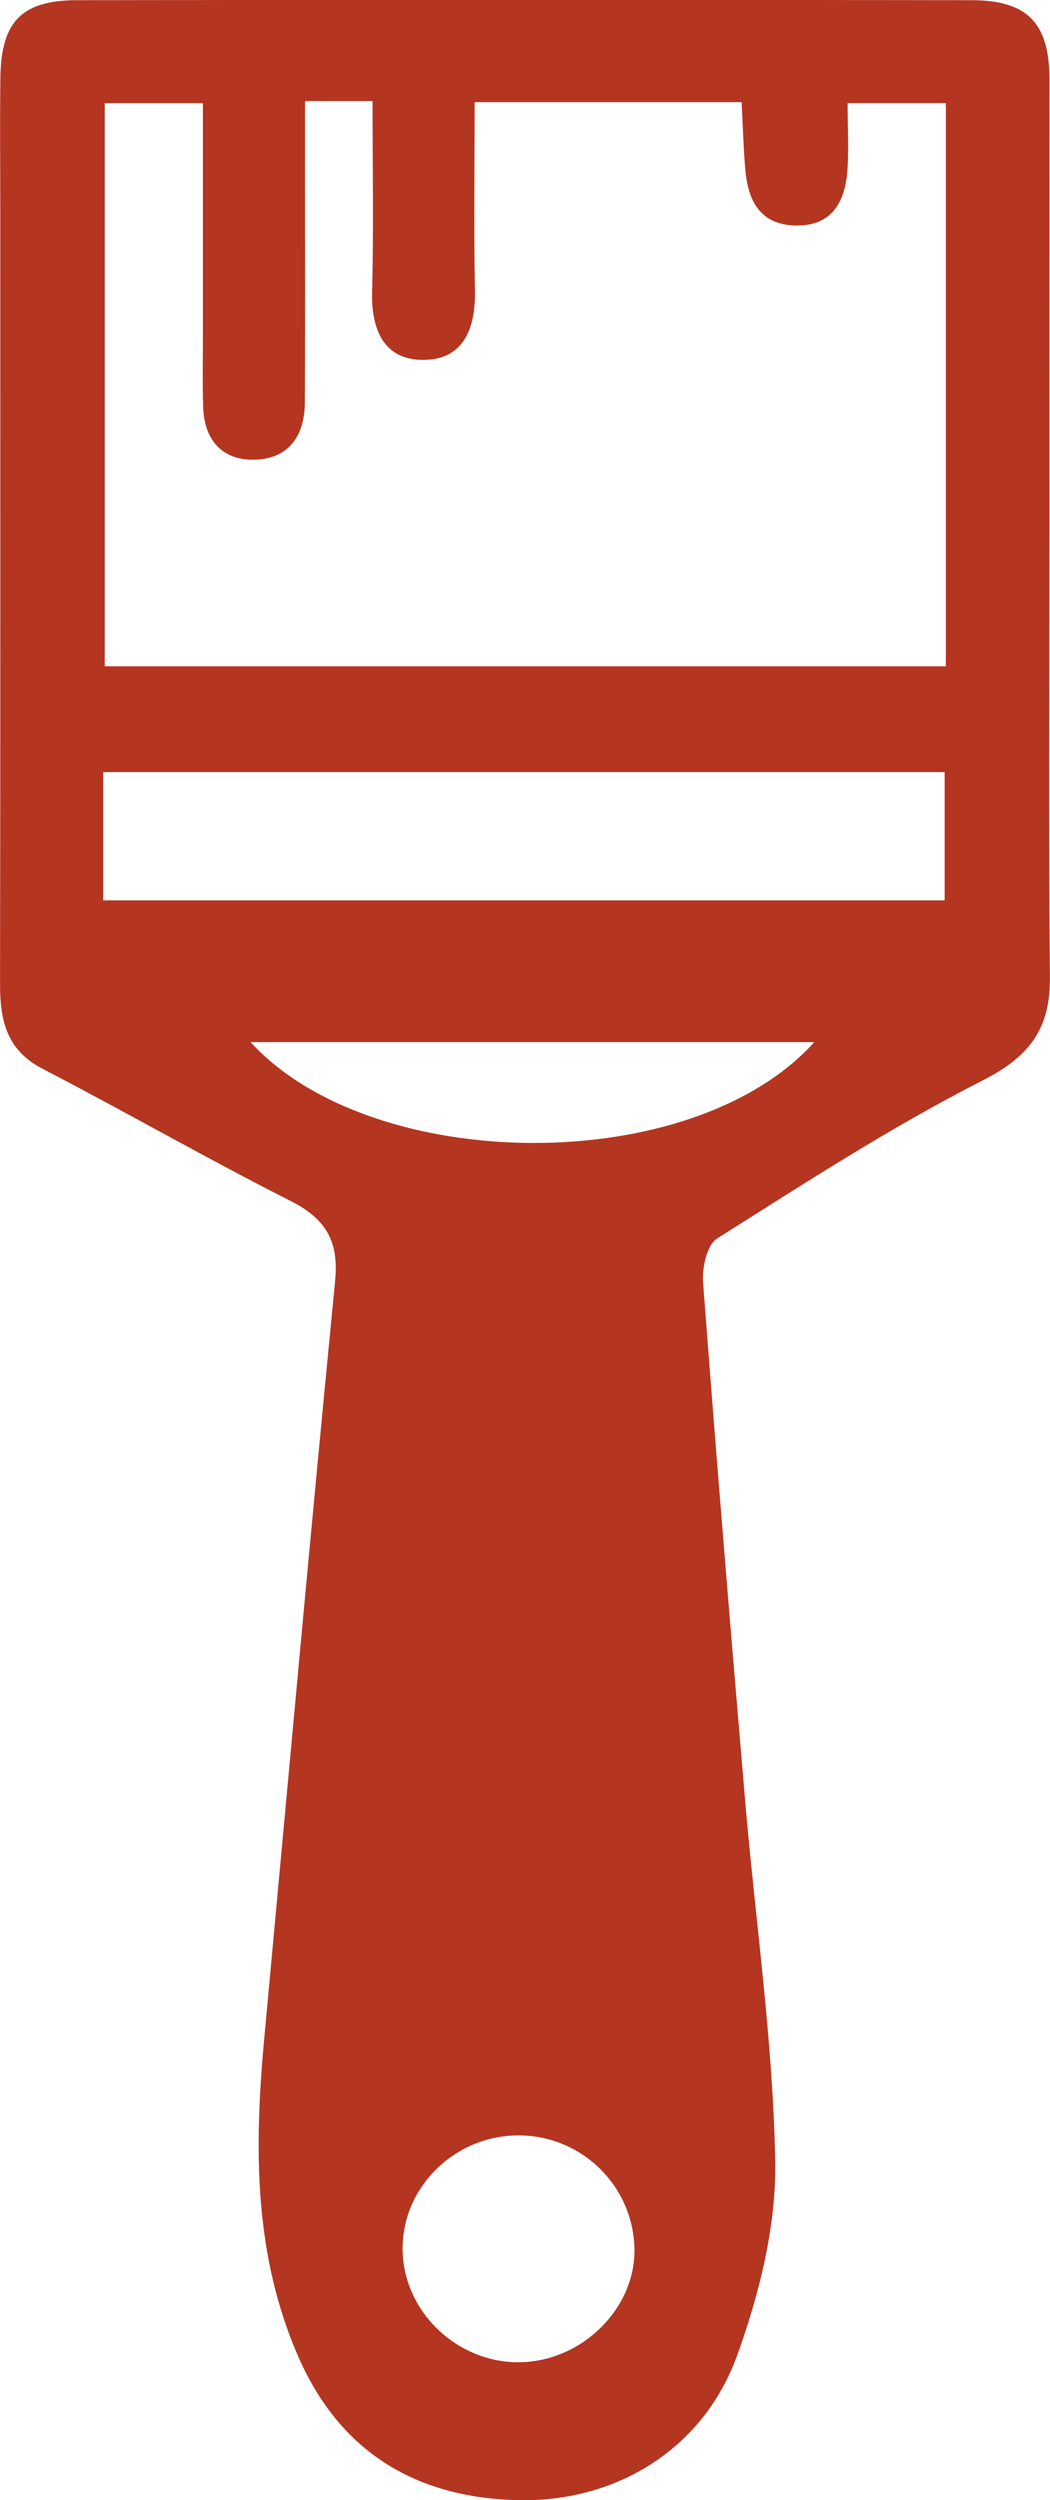 <svg xmlns="http://www.w3.org/2000/svg" xmlns:xlink="http://www.w3.org/1999/xlink" preserveAspectRatio="xMidYMid" width="21" height="50" viewBox="0 0 21 50">
  <defs>
    <style>
      .cls-1 {
        fill: #b43520;
        fill-rule: evenodd;
      }
    </style>
  </defs>
  <path d="M20.989,10.620 C20.988,13.593 20.970,16.567 20.998,19.539 C21.008,20.560 20.608,21.123 19.651,21.609 C17.818,22.541 16.084,23.669 14.343,24.768 C14.136,24.897 14.039,25.358 14.062,25.653 C14.323,29.108 14.609,32.561 14.903,36.013 C15.108,38.416 15.461,40.815 15.504,43.221 C15.527,44.514 15.189,45.868 14.745,47.100 C14.066,48.982 12.321,50.047 10.349,50.000 C8.312,49.950 6.810,49.032 5.982,47.166 C5.071,45.113 5.083,42.952 5.284,40.776 C5.752,35.724 6.209,30.670 6.702,25.621 C6.780,24.828 6.524,24.378 5.809,24.016 C4.138,23.171 2.513,22.236 0.851,21.374 C0.114,20.991 0.000,20.384 0.001,19.663 C0.010,14.521 0.006,9.380 0.006,4.238 C0.006,3.339 -0.004,2.441 0.008,1.544 C0.024,0.437 0.432,0.006 1.534,0.004 C7.500,-0.006 13.465,-0.006 19.430,0.004 C20.567,0.005 20.991,0.475 20.990,1.606 C20.988,4.611 20.989,7.615 20.989,10.620 ZM6.100,2.021 C6.100,2.622 6.101,3.111 6.100,3.601 C6.100,5.088 6.106,6.575 6.096,8.062 C6.092,8.702 5.784,9.169 5.110,9.193 C4.439,9.216 4.084,8.796 4.063,8.138 C4.047,7.643 4.059,7.146 4.058,6.651 C4.058,5.114 4.058,3.577 4.058,2.063 C3.315,2.063 2.706,2.063 2.095,2.063 C2.095,5.870 2.095,9.595 2.095,13.325 C7.745,13.325 13.318,13.325 18.917,13.325 C18.917,9.534 18.917,5.803 18.917,2.062 C18.249,2.062 17.643,2.062 16.952,2.062 C16.952,2.573 16.980,3.006 16.946,3.433 C16.896,4.051 16.627,4.525 15.910,4.510 C15.194,4.495 14.959,4.004 14.906,3.392 C14.868,2.946 14.856,2.496 14.832,2.043 C13.009,2.043 11.298,2.043 9.493,2.043 C9.493,3.335 9.474,4.567 9.499,5.798 C9.515,6.541 9.291,7.184 8.486,7.197 C7.685,7.211 7.423,6.601 7.442,5.839 C7.474,4.577 7.451,3.315 7.451,2.021 C6.968,2.021 6.599,2.021 6.100,2.021 ZM2.064,18.006 C7.717,18.006 13.311,18.006 18.893,18.006 C18.893,17.104 18.893,16.262 18.893,15.441 C13.243,15.441 7.676,15.441 2.064,15.441 C2.064,16.309 2.064,17.105 2.064,18.006 ZM12.689,44.965 C12.659,43.685 11.591,42.672 10.311,42.706 C9.057,42.740 8.045,43.760 8.052,44.980 C8.060,46.231 9.156,47.276 10.426,47.241 C11.663,47.208 12.716,46.148 12.689,44.965 ZM16.286,20.841 C12.488,20.841 8.786,20.841 5.011,20.841 C7.438,23.495 13.832,23.565 16.286,20.841 Z" class="cls-1"/>
</svg>
